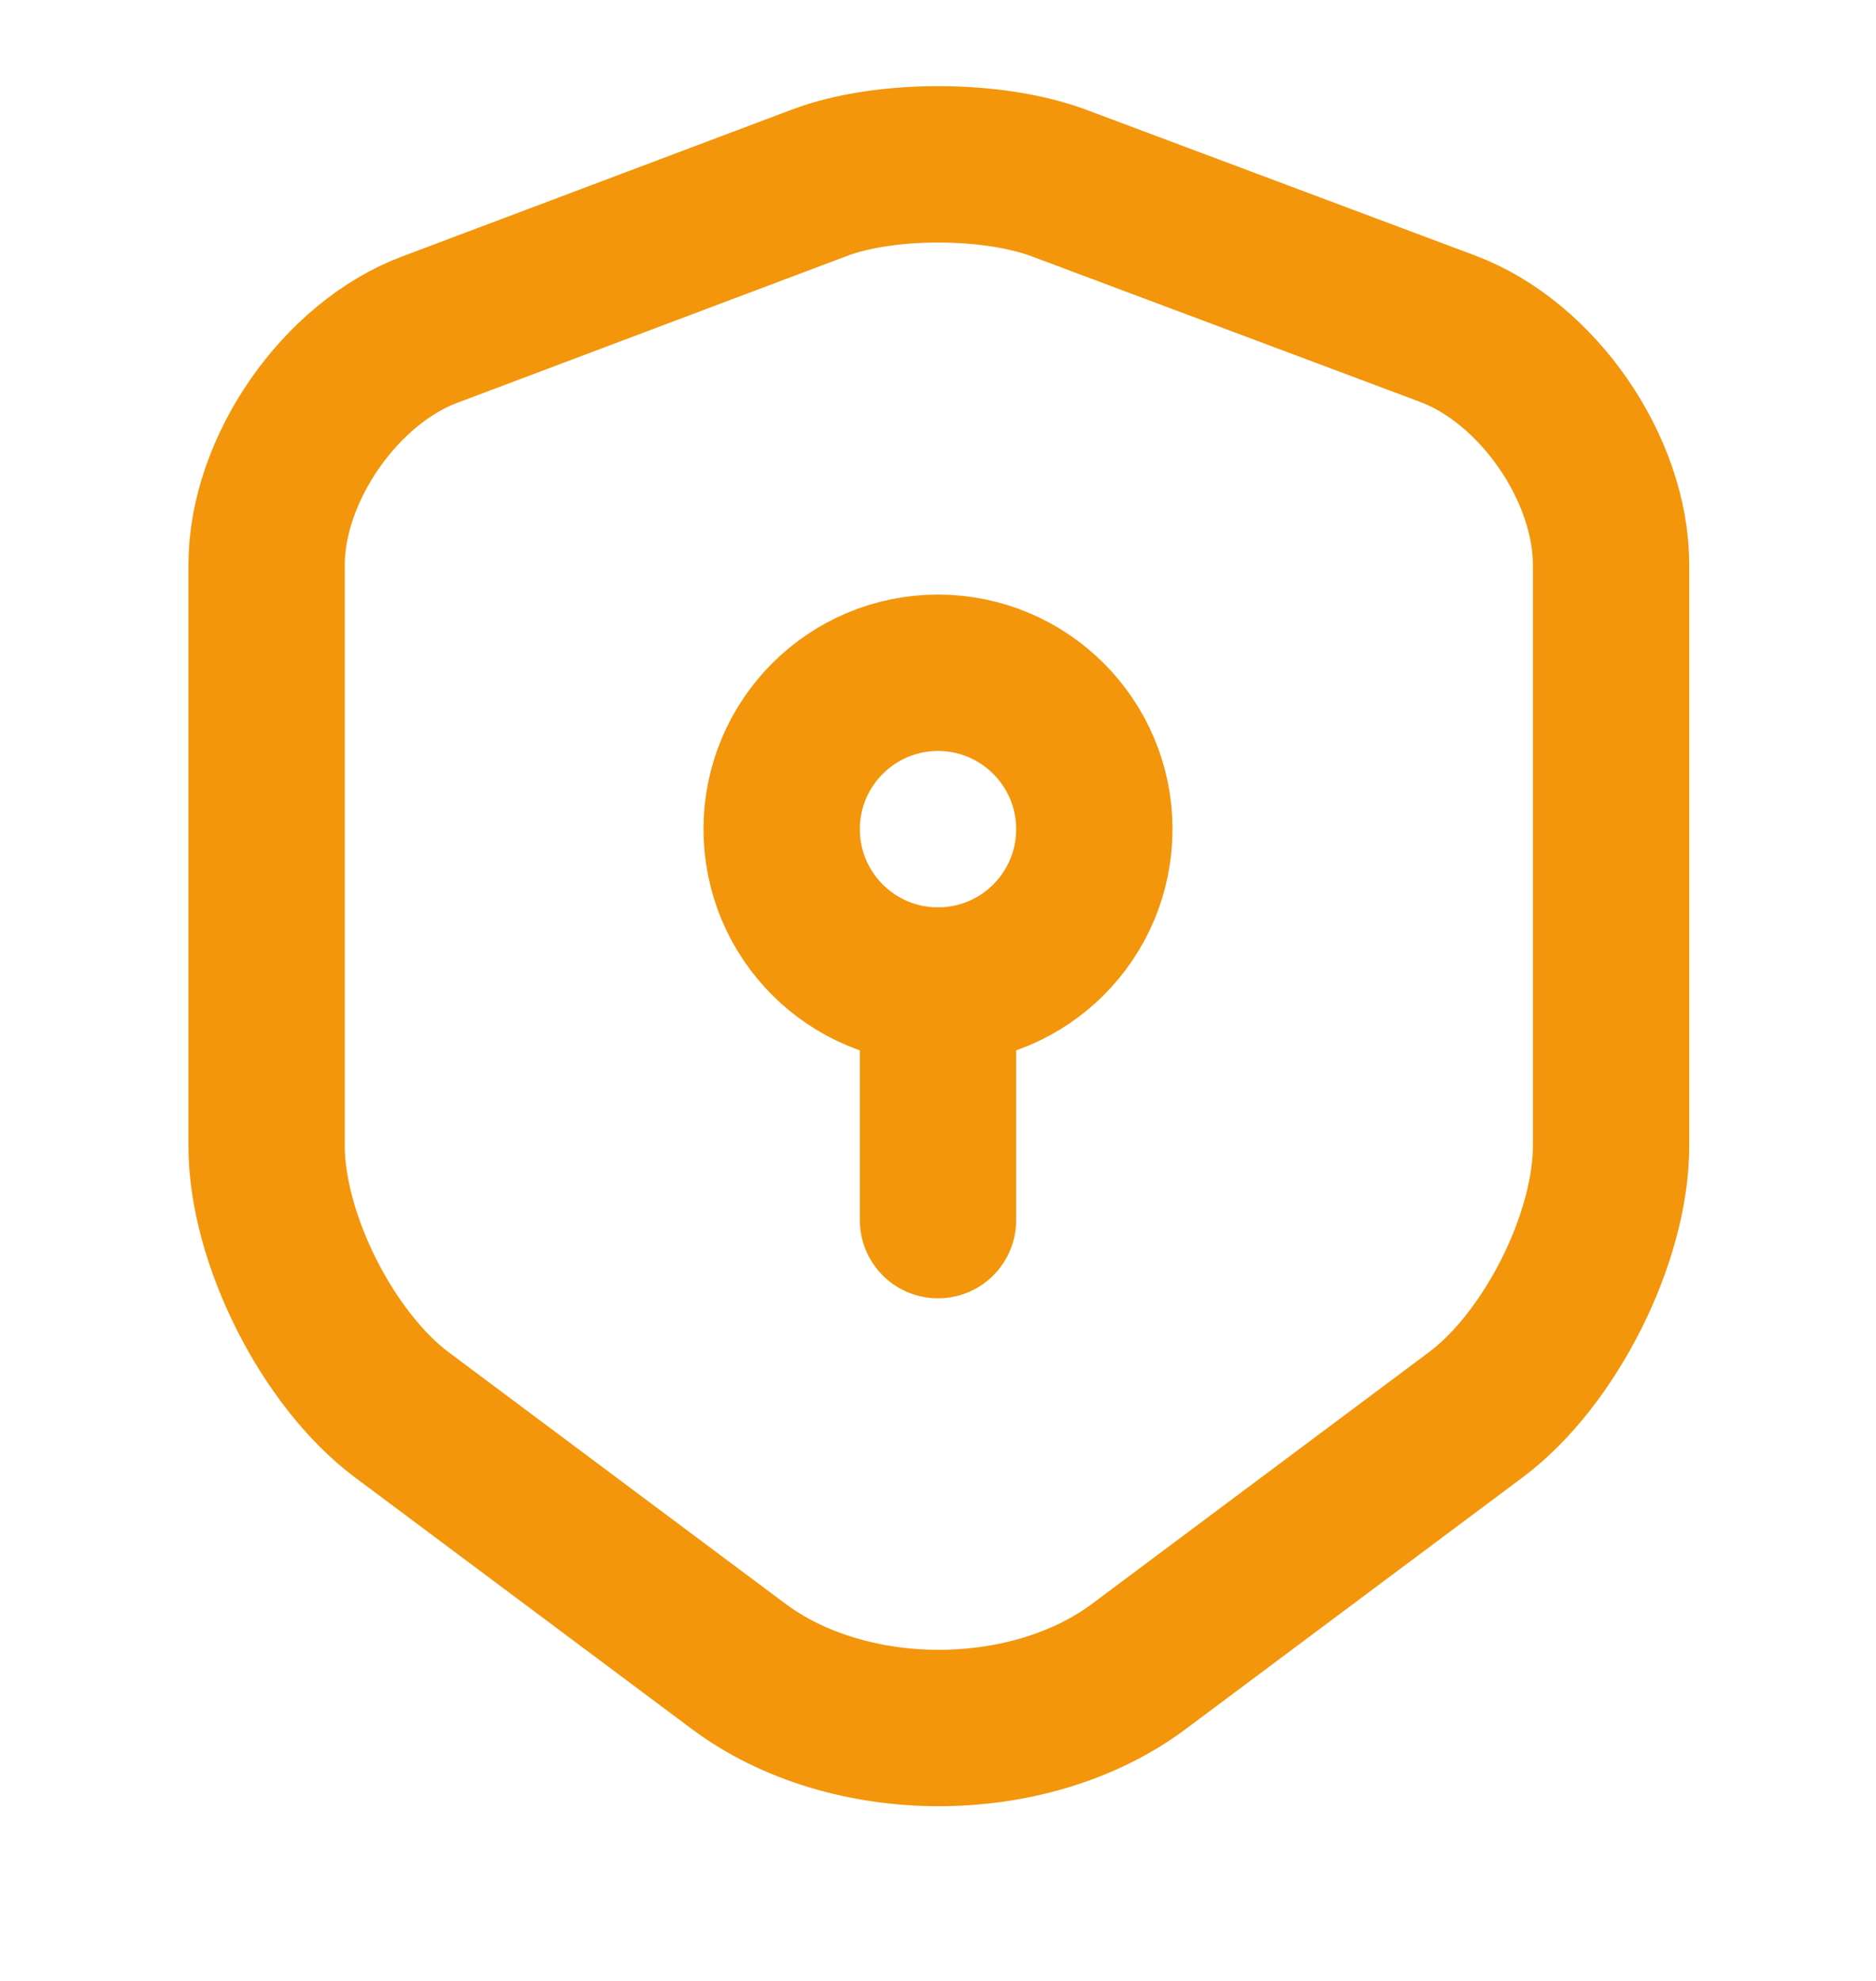 <svg width="18" height="19" viewBox="0 0 18 19" fill="none" xmlns="http://www.w3.org/2000/svg">
<path d="M7.868 1.751L4.125 3.161C3.263 3.483 2.558 4.503 2.558 5.418V10.991C2.558 11.876 3.143 13.038 3.855 13.57L7.08 15.978C8.138 16.773 9.878 16.773 10.935 15.978L14.16 13.57C14.873 13.038 15.458 11.876 15.458 10.991V5.418C15.458 4.496 14.753 3.476 13.89 3.153L10.148 1.751C9.51 1.518 8.49 1.518 7.868 1.751Z" stroke="#F3960B" stroke-width="1.5" stroke-linecap="round" stroke-linejoin="round"/>
<path d="M9 9.453C9.828 9.453 10.5 8.782 10.5 7.953C10.5 7.125 9.828 6.453 9 6.453C8.172 6.453 7.5 7.125 7.5 7.953C7.5 8.782 8.172 9.453 9 9.453Z" stroke="#F3960B" stroke-width="1.5" stroke-miterlimit="10" stroke-linecap="round" stroke-linejoin="round"/>
<path d="M9 9.453V11.703" stroke="#F3960B" stroke-width="1.5" stroke-miterlimit="10" stroke-linecap="round" stroke-linejoin="round"/>
</svg>
